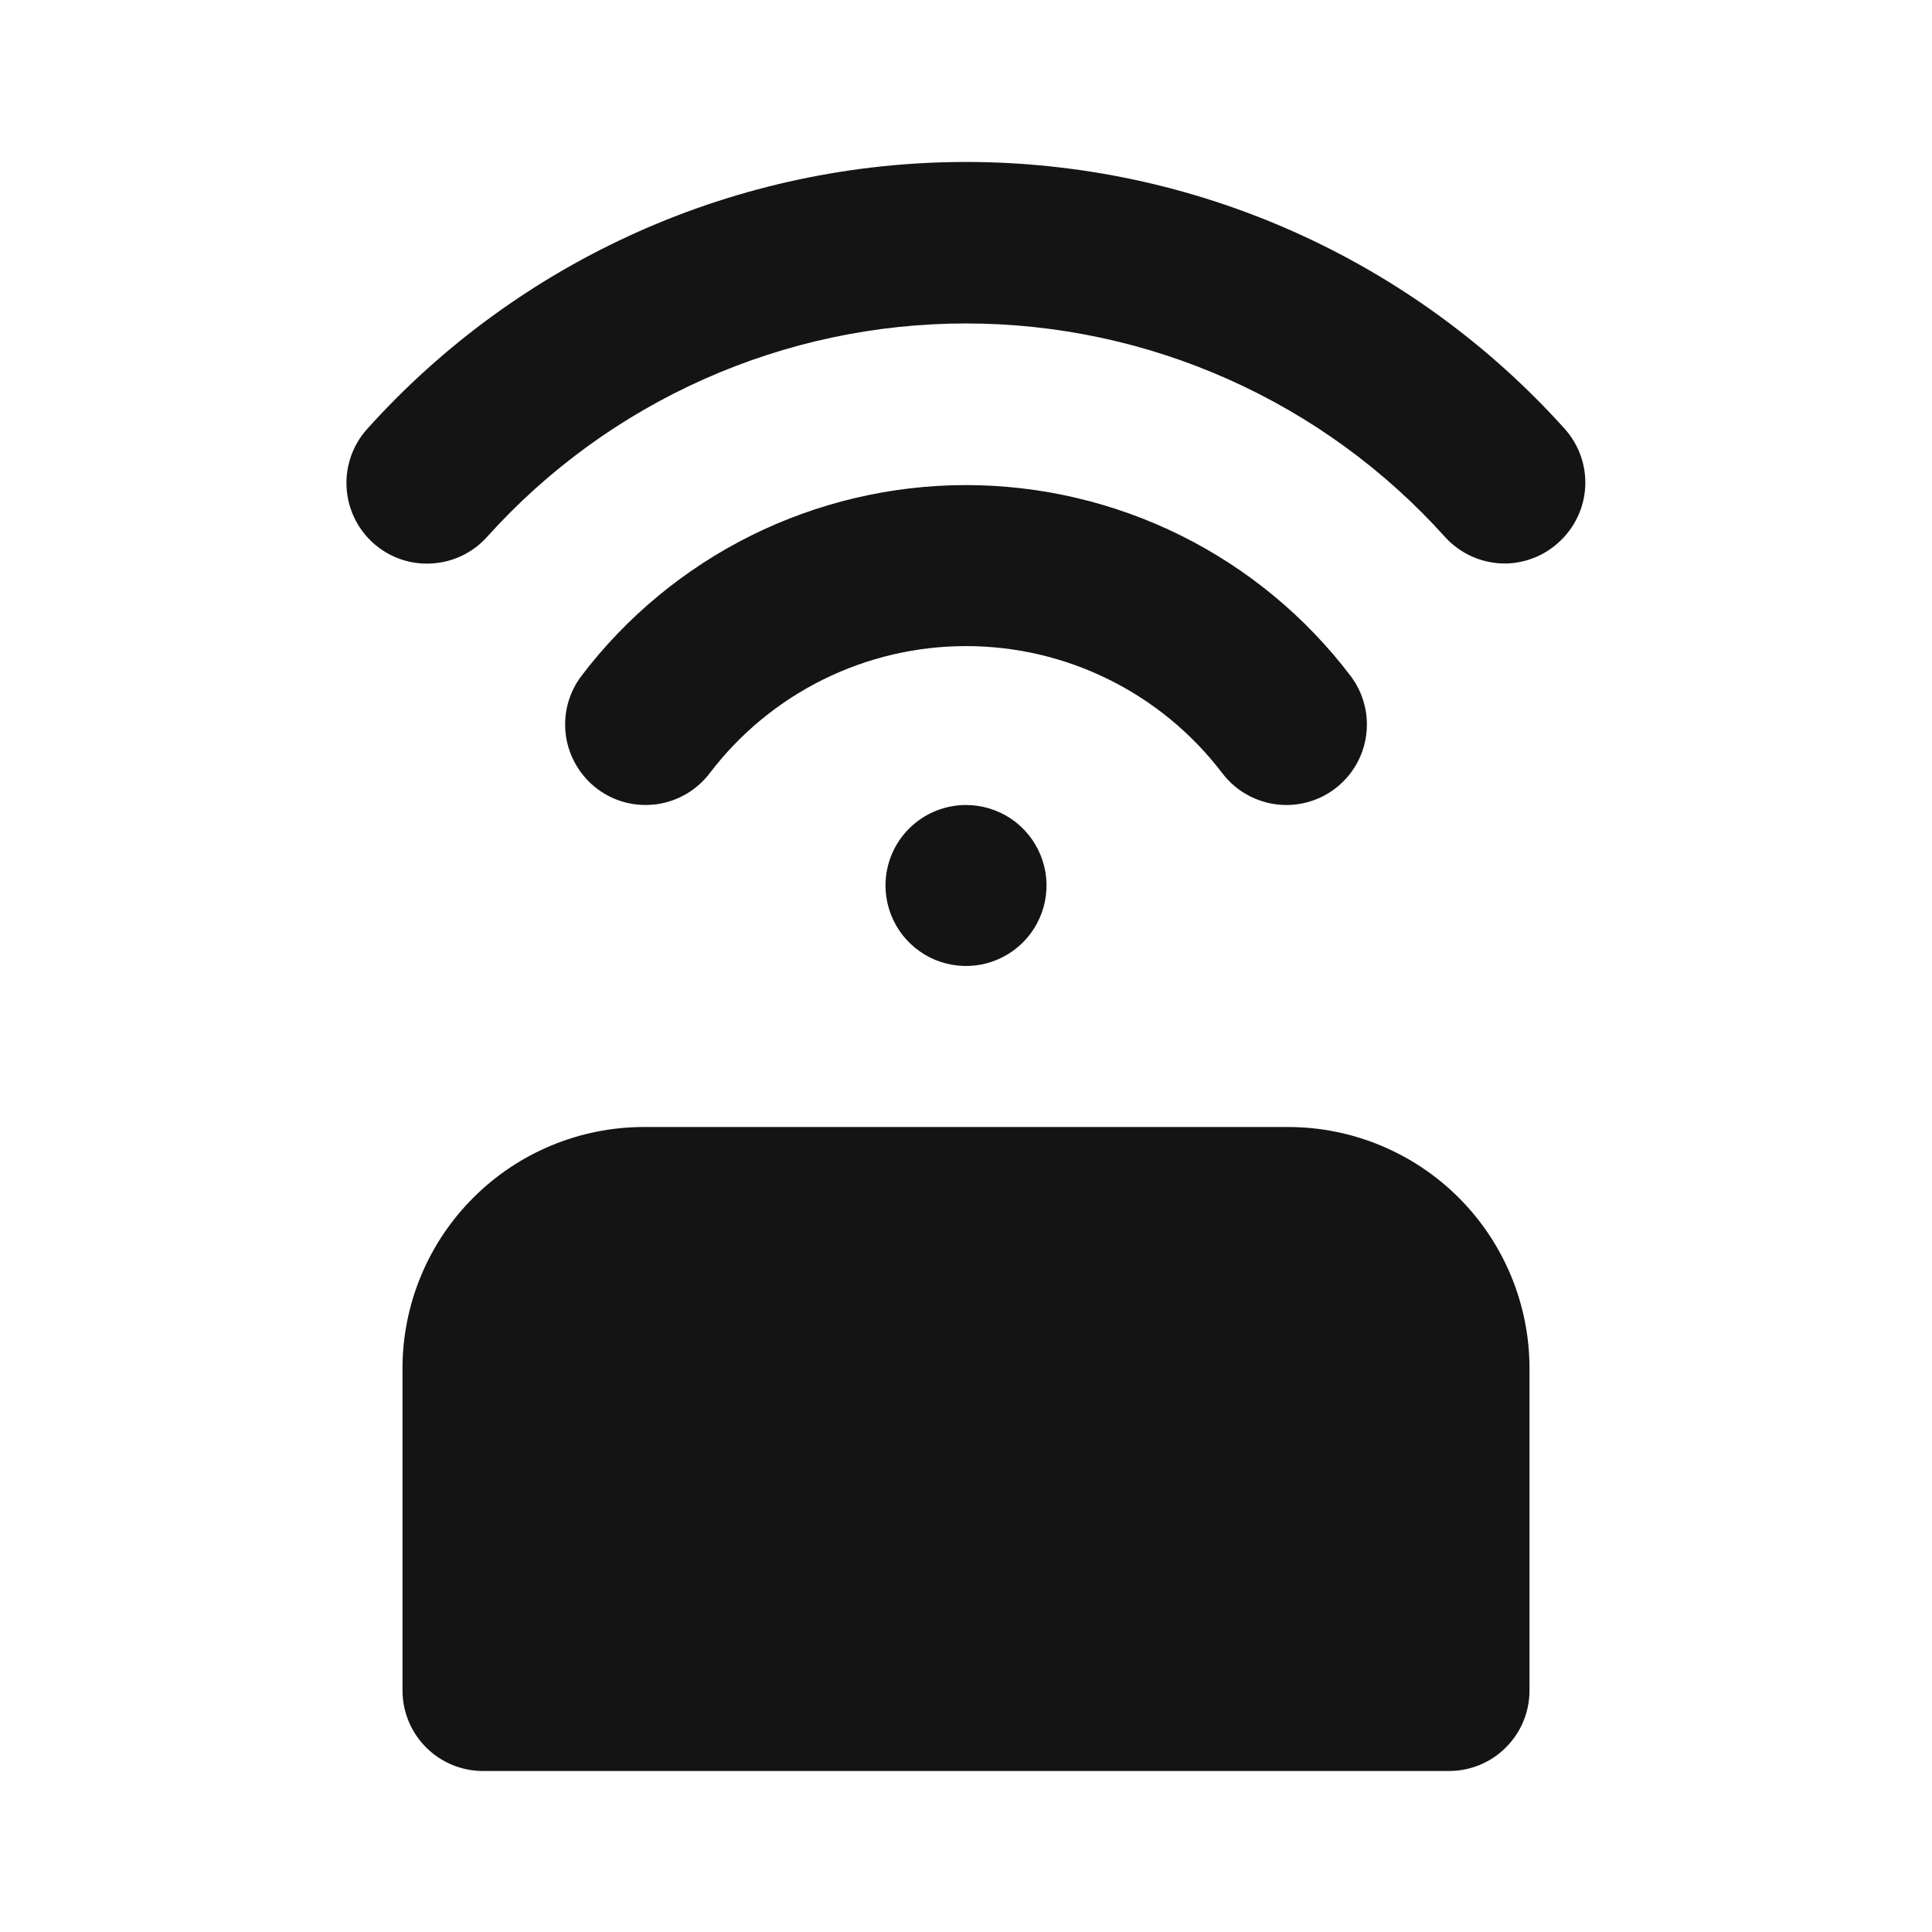 <svg width="24" height="24" viewBox="0 0 24 24" fill="none" xmlns="http://www.w3.org/2000/svg">
<path d="M16 14H8C7.205 14 6.441 14.316 5.879 14.879C5.316 15.441 5 16.204 5 17V21C5 21.265 5.106 21.52 5.293 21.707C5.481 21.895 5.735 22 6 22H18C18.265 22 18.52 21.895 18.707 21.707C18.895 21.52 19 21.265 19 21V17C19 16.204 18.684 15.441 18.122 14.879C17.559 14.316 16.796 14 16 14ZM15.18 9.6C15.273 9.724 15.394 9.825 15.533 9.894C15.672 9.964 15.825 10 15.98 10C16.197 10 16.407 9.93 16.58 9.8C16.792 9.641 16.933 9.404 16.97 9.141C17.008 8.879 16.939 8.612 16.78 8.4C16.221 7.662 15.498 7.064 14.669 6.652C13.839 6.241 12.926 6.026 12 6.026C11.074 6.026 10.161 6.241 9.332 6.652C8.503 7.064 7.78 7.662 7.22 8.4C7.141 8.505 7.084 8.625 7.051 8.752C7.019 8.879 7.012 9.011 7.03 9.141C7.049 9.271 7.093 9.396 7.16 9.509C7.227 9.622 7.315 9.721 7.42 9.8C7.525 9.879 7.645 9.936 7.772 9.969C7.899 10.001 8.032 10.008 8.162 9.99C8.292 9.971 8.417 9.927 8.53 9.86C8.643 9.793 8.741 9.705 8.82 9.6C9.193 9.111 9.675 8.714 10.226 8.441C10.778 8.168 11.385 8.026 12 8.026C12.616 8.026 13.223 8.168 13.774 8.441C14.326 8.714 14.807 9.111 15.18 9.6ZM19.44 5.33C18.502 4.286 17.355 3.451 16.073 2.879C14.792 2.307 13.404 2.012 12 2.012C10.597 2.012 9.209 2.307 7.927 2.879C6.645 3.451 5.498 4.286 4.56 5.33C4.382 5.528 4.291 5.788 4.305 6.053C4.319 6.318 4.438 6.567 4.635 6.745C4.833 6.923 5.093 7.015 5.358 7C5.624 6.986 5.872 6.868 6.05 6.67C6.8 5.835 7.718 5.168 8.743 4.711C9.768 4.254 10.878 4.018 12 4.018C13.123 4.018 14.232 4.254 15.257 4.711C16.282 5.168 17.2 5.835 17.95 6.67C18.045 6.775 18.161 6.858 18.29 6.915C18.419 6.972 18.559 7.001 18.7 7C18.945 6.997 19.179 6.904 19.36 6.74C19.557 6.563 19.677 6.316 19.692 6.051C19.707 5.787 19.616 5.528 19.44 5.33ZM11 11C11 11.198 11.059 11.391 11.169 11.556C11.279 11.72 11.435 11.848 11.617 11.924C11.8 11.999 12.001 12.019 12.195 11.981C12.389 11.942 12.567 11.847 12.707 11.707C12.847 11.567 12.942 11.389 12.981 11.195C13.02 11.001 13 10.8 12.924 10.617C12.848 10.434 12.72 10.278 12.556 10.168C12.391 10.059 12.198 10 12 10C11.735 10 11.481 10.105 11.293 10.293C11.105 10.48 11 10.735 11 11Z" fill="#141414"/>
</svg>
